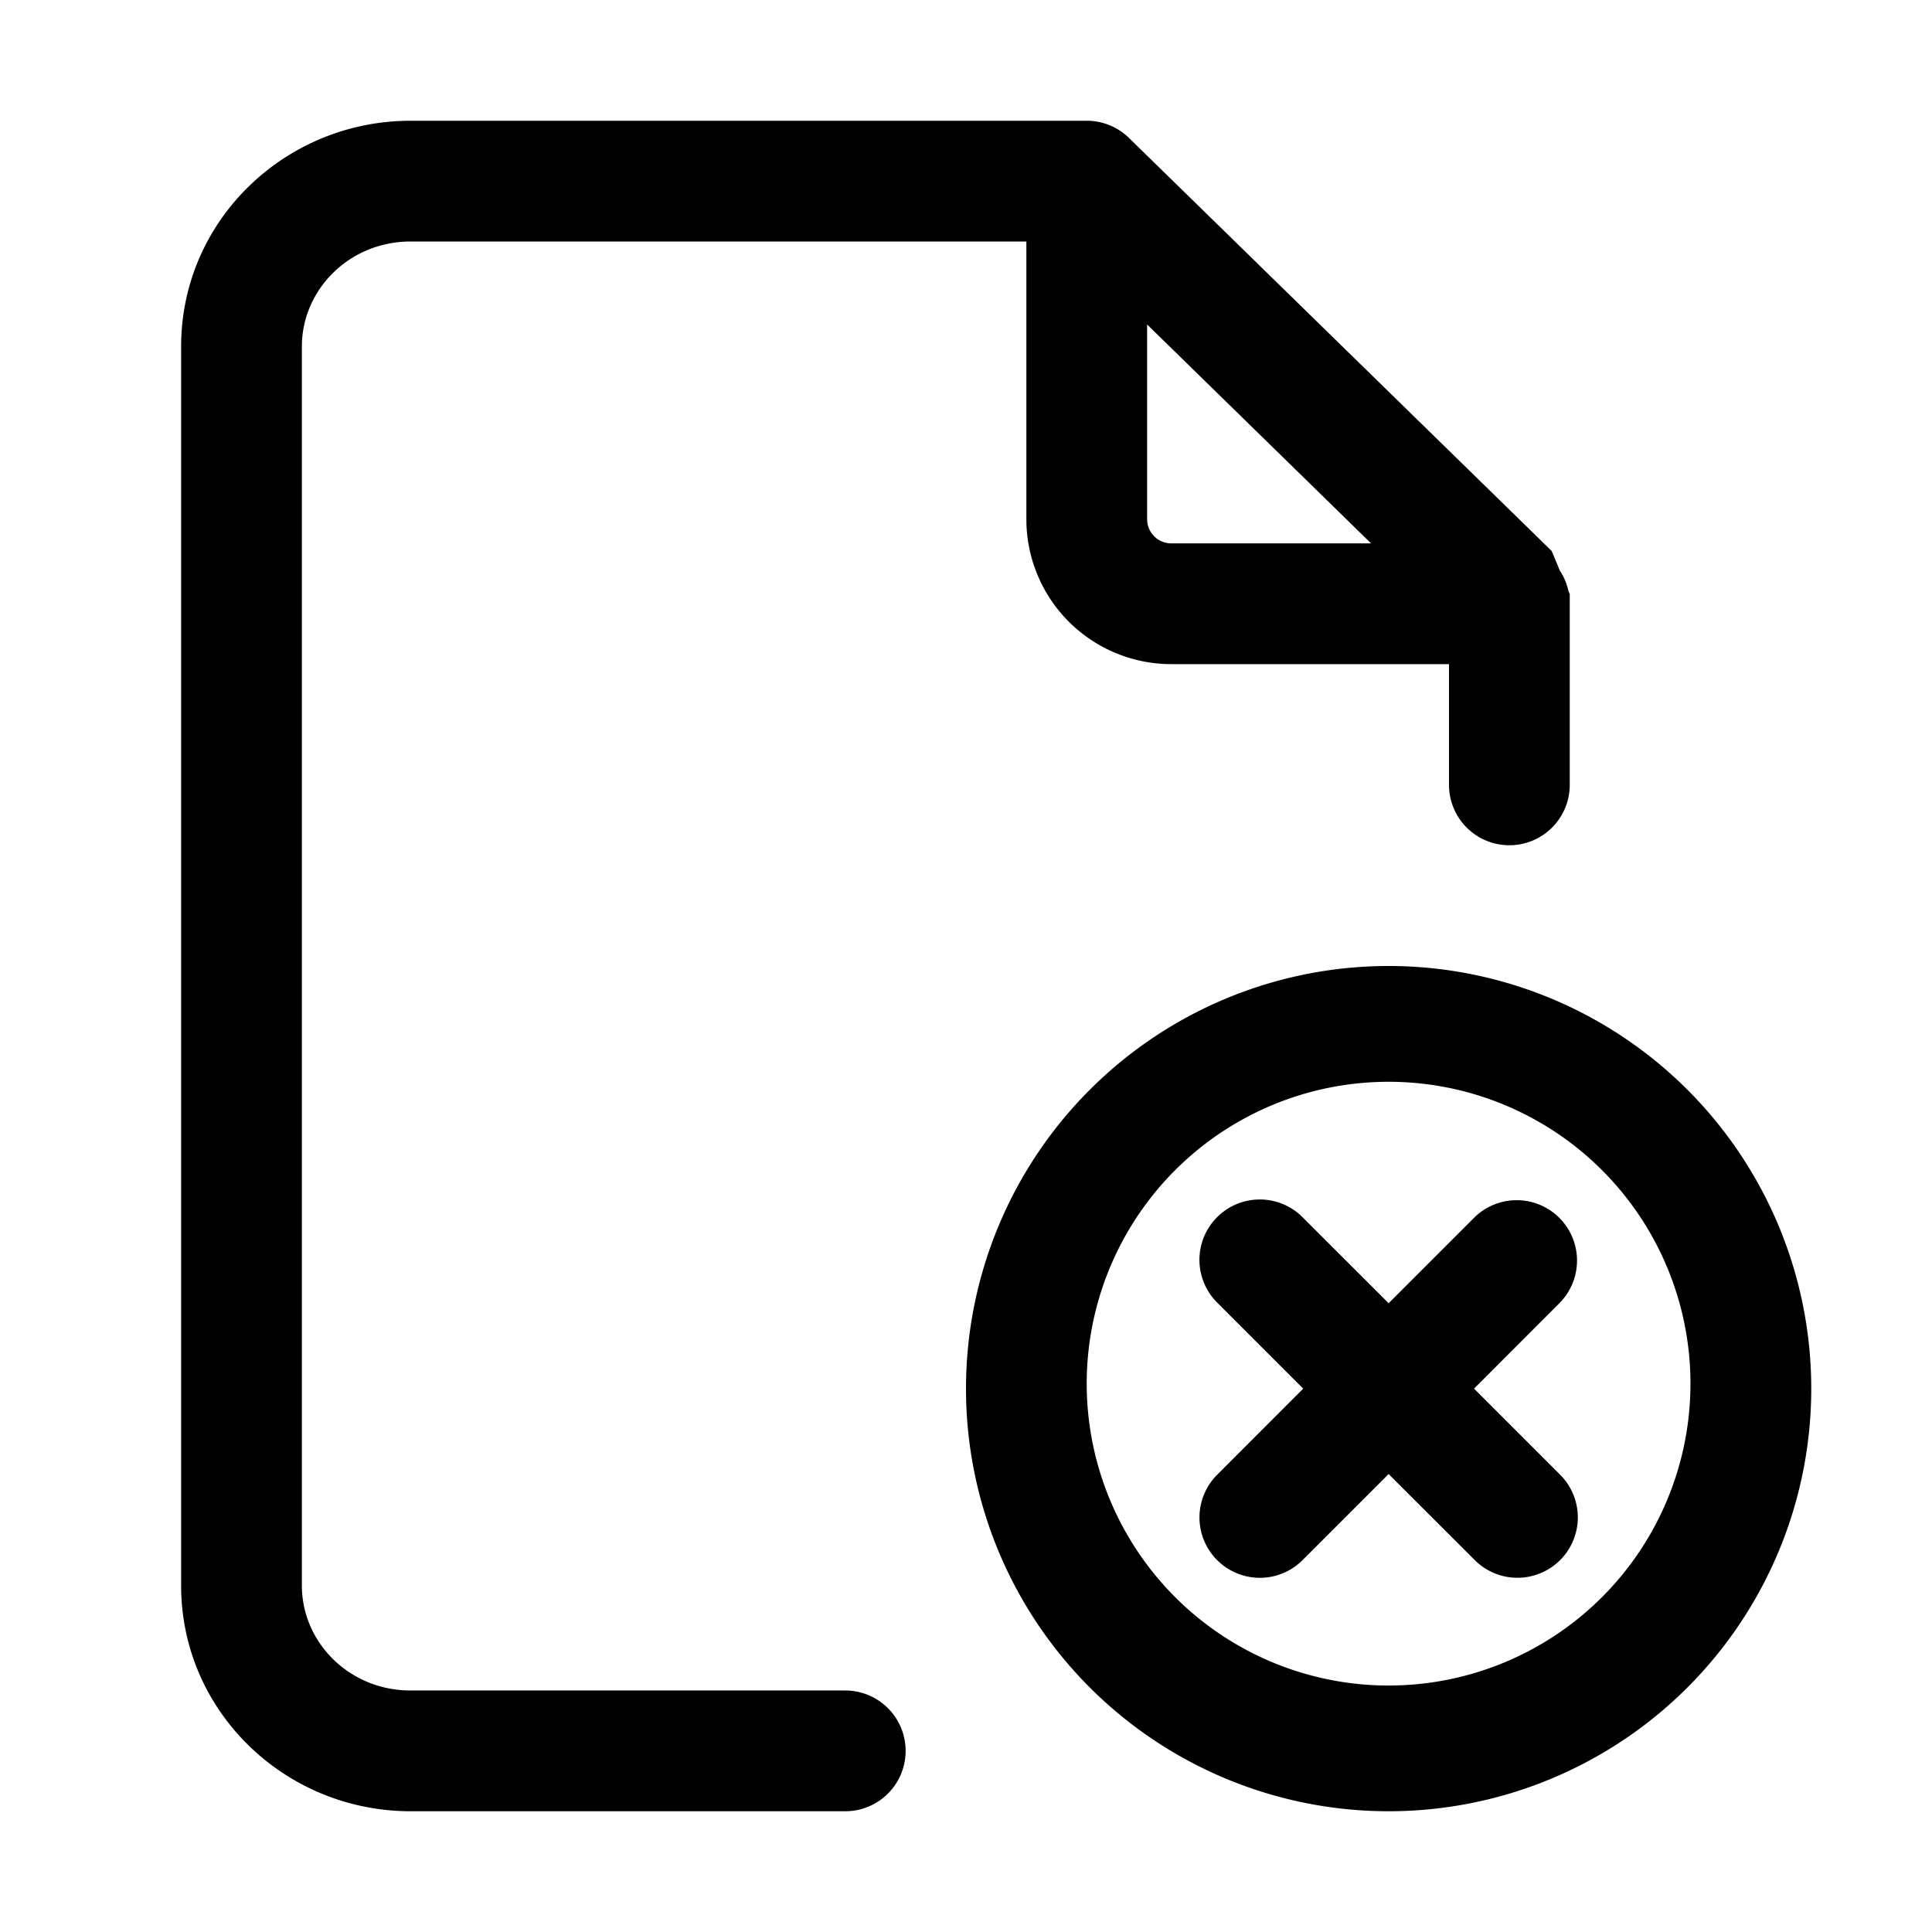 <svg xmlns="http://www.w3.org/2000/svg" width="24" height="24" fill="currentColor" viewBox="0 0 24 24">
  <path fill-rule="evenodd" d="M2.25 4.304C2.25 2.739 3.542 1.5 5.101 1.5H13.5a.75.75 0 0 1 .525.214l5.25 5.13.102.244c.05.075.086.16.106.252l.017.04v2.37a.75.75 0 0 1-1.5 0v-1.5h-3.451a1.8 1.8 0 0 1-1.799-1.799V3H5.101c-.763 0-1.351.6-1.351 1.304v15.392c0 .705.588 1.304 1.351 1.304H10.5a.75.75 0 0 1 0 1.5H5.101c-1.559 0-2.851-1.239-2.851-2.804V4.304Zm12 2.147v-2.42l2.782 2.719h-2.483a.3.3 0 0 1-.299-.299Zm3 5.549A5.25 5.25 0 0 0 12 17.25a5.25 5.25 0 1 0 10.5 0A5.25 5.25 0 0 0 17.25 12Zm-3.75 5.25a3.75 3.75 0 1 1 7.499-.001 3.75 3.75 0 0 1-7.499.001Zm5.871-2.121a.75.75 0 0 1 0 1.06l-1.06 1.061 1.06 1.06a.75.75 0 1 1-1.06 1.061l-1.061-1.06-1.06 1.06a.75.75 0 1 1-1.061-1.06l1.06-1.061-1.06-1.06a.75.75 0 1 1 1.06-1.061l1.061 1.06 1.06-1.06a.75.75 0 0 1 1.061 0Z" clip-rule="evenodd"/>
</svg>
